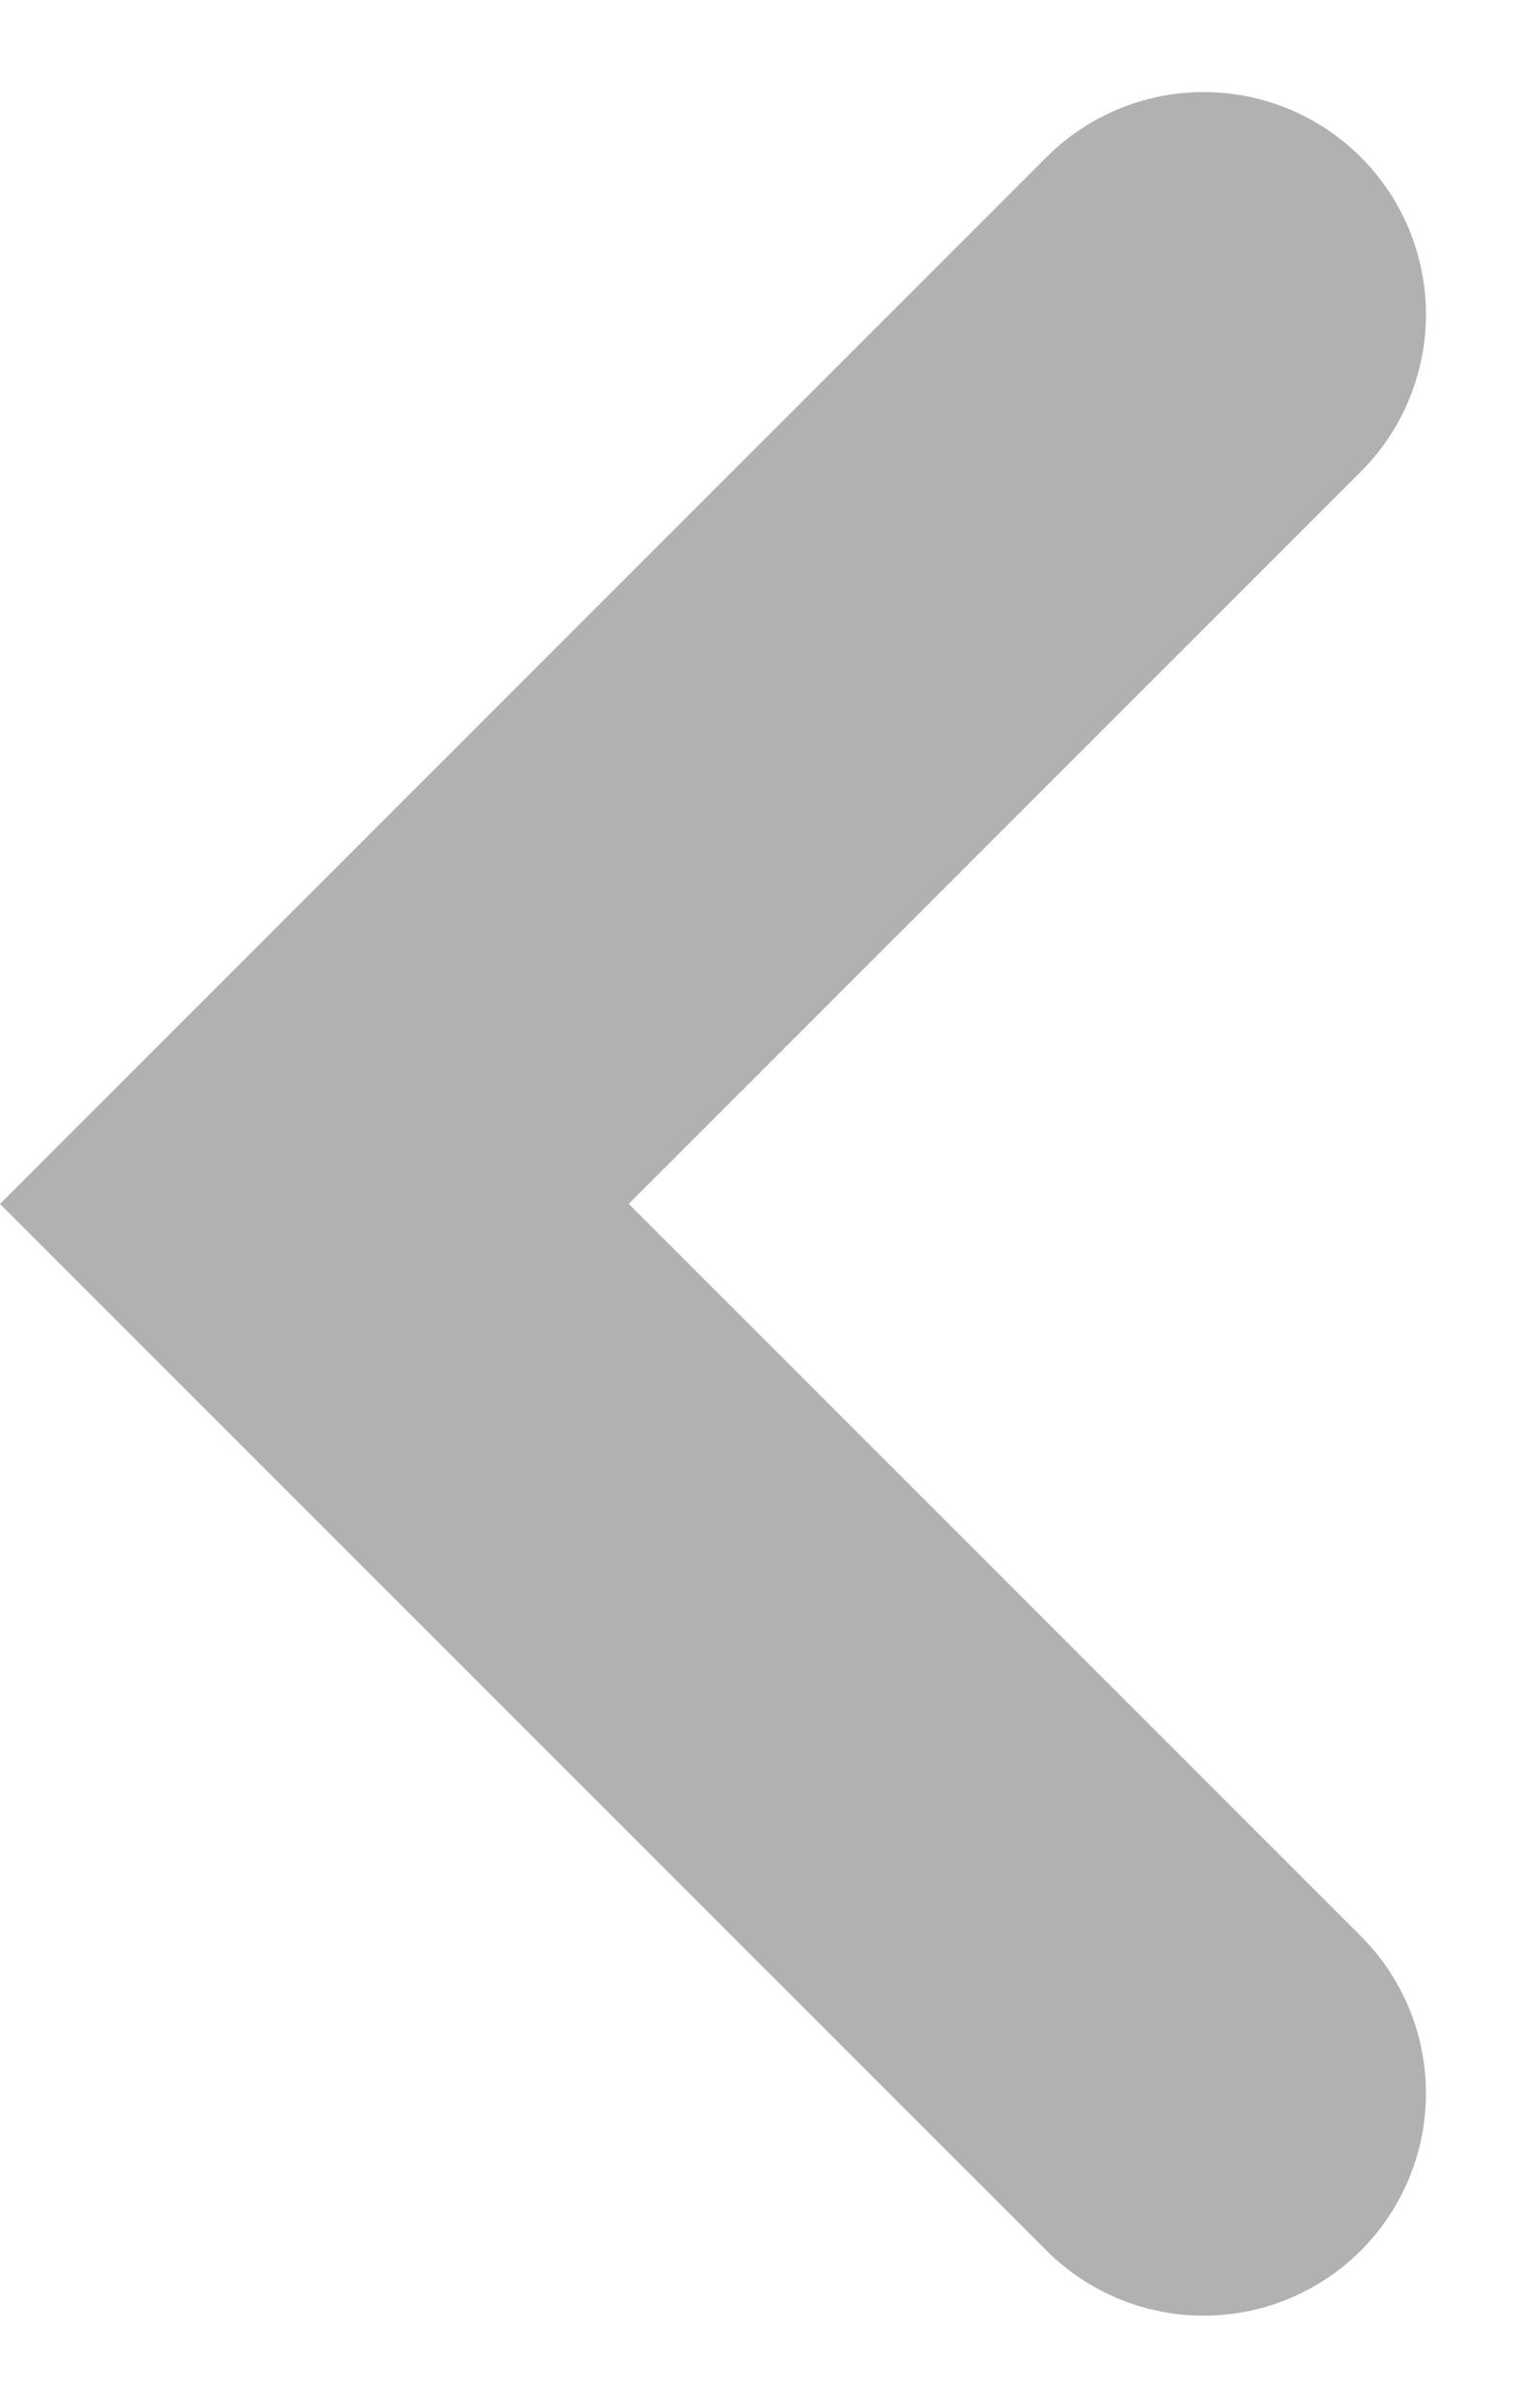 <svg xmlns="http://www.w3.org/2000/svg" width="6.828" height="10.828" viewBox="0 0 6.828 10.828">
  <path id="arrow" d="M0,0,4,4,8,0" transform="translate(5.414 1.414) rotate(90)" fill="none" stroke="#b1b1b1" stroke-linecap="round" stroke-width="2"/>
</svg>
